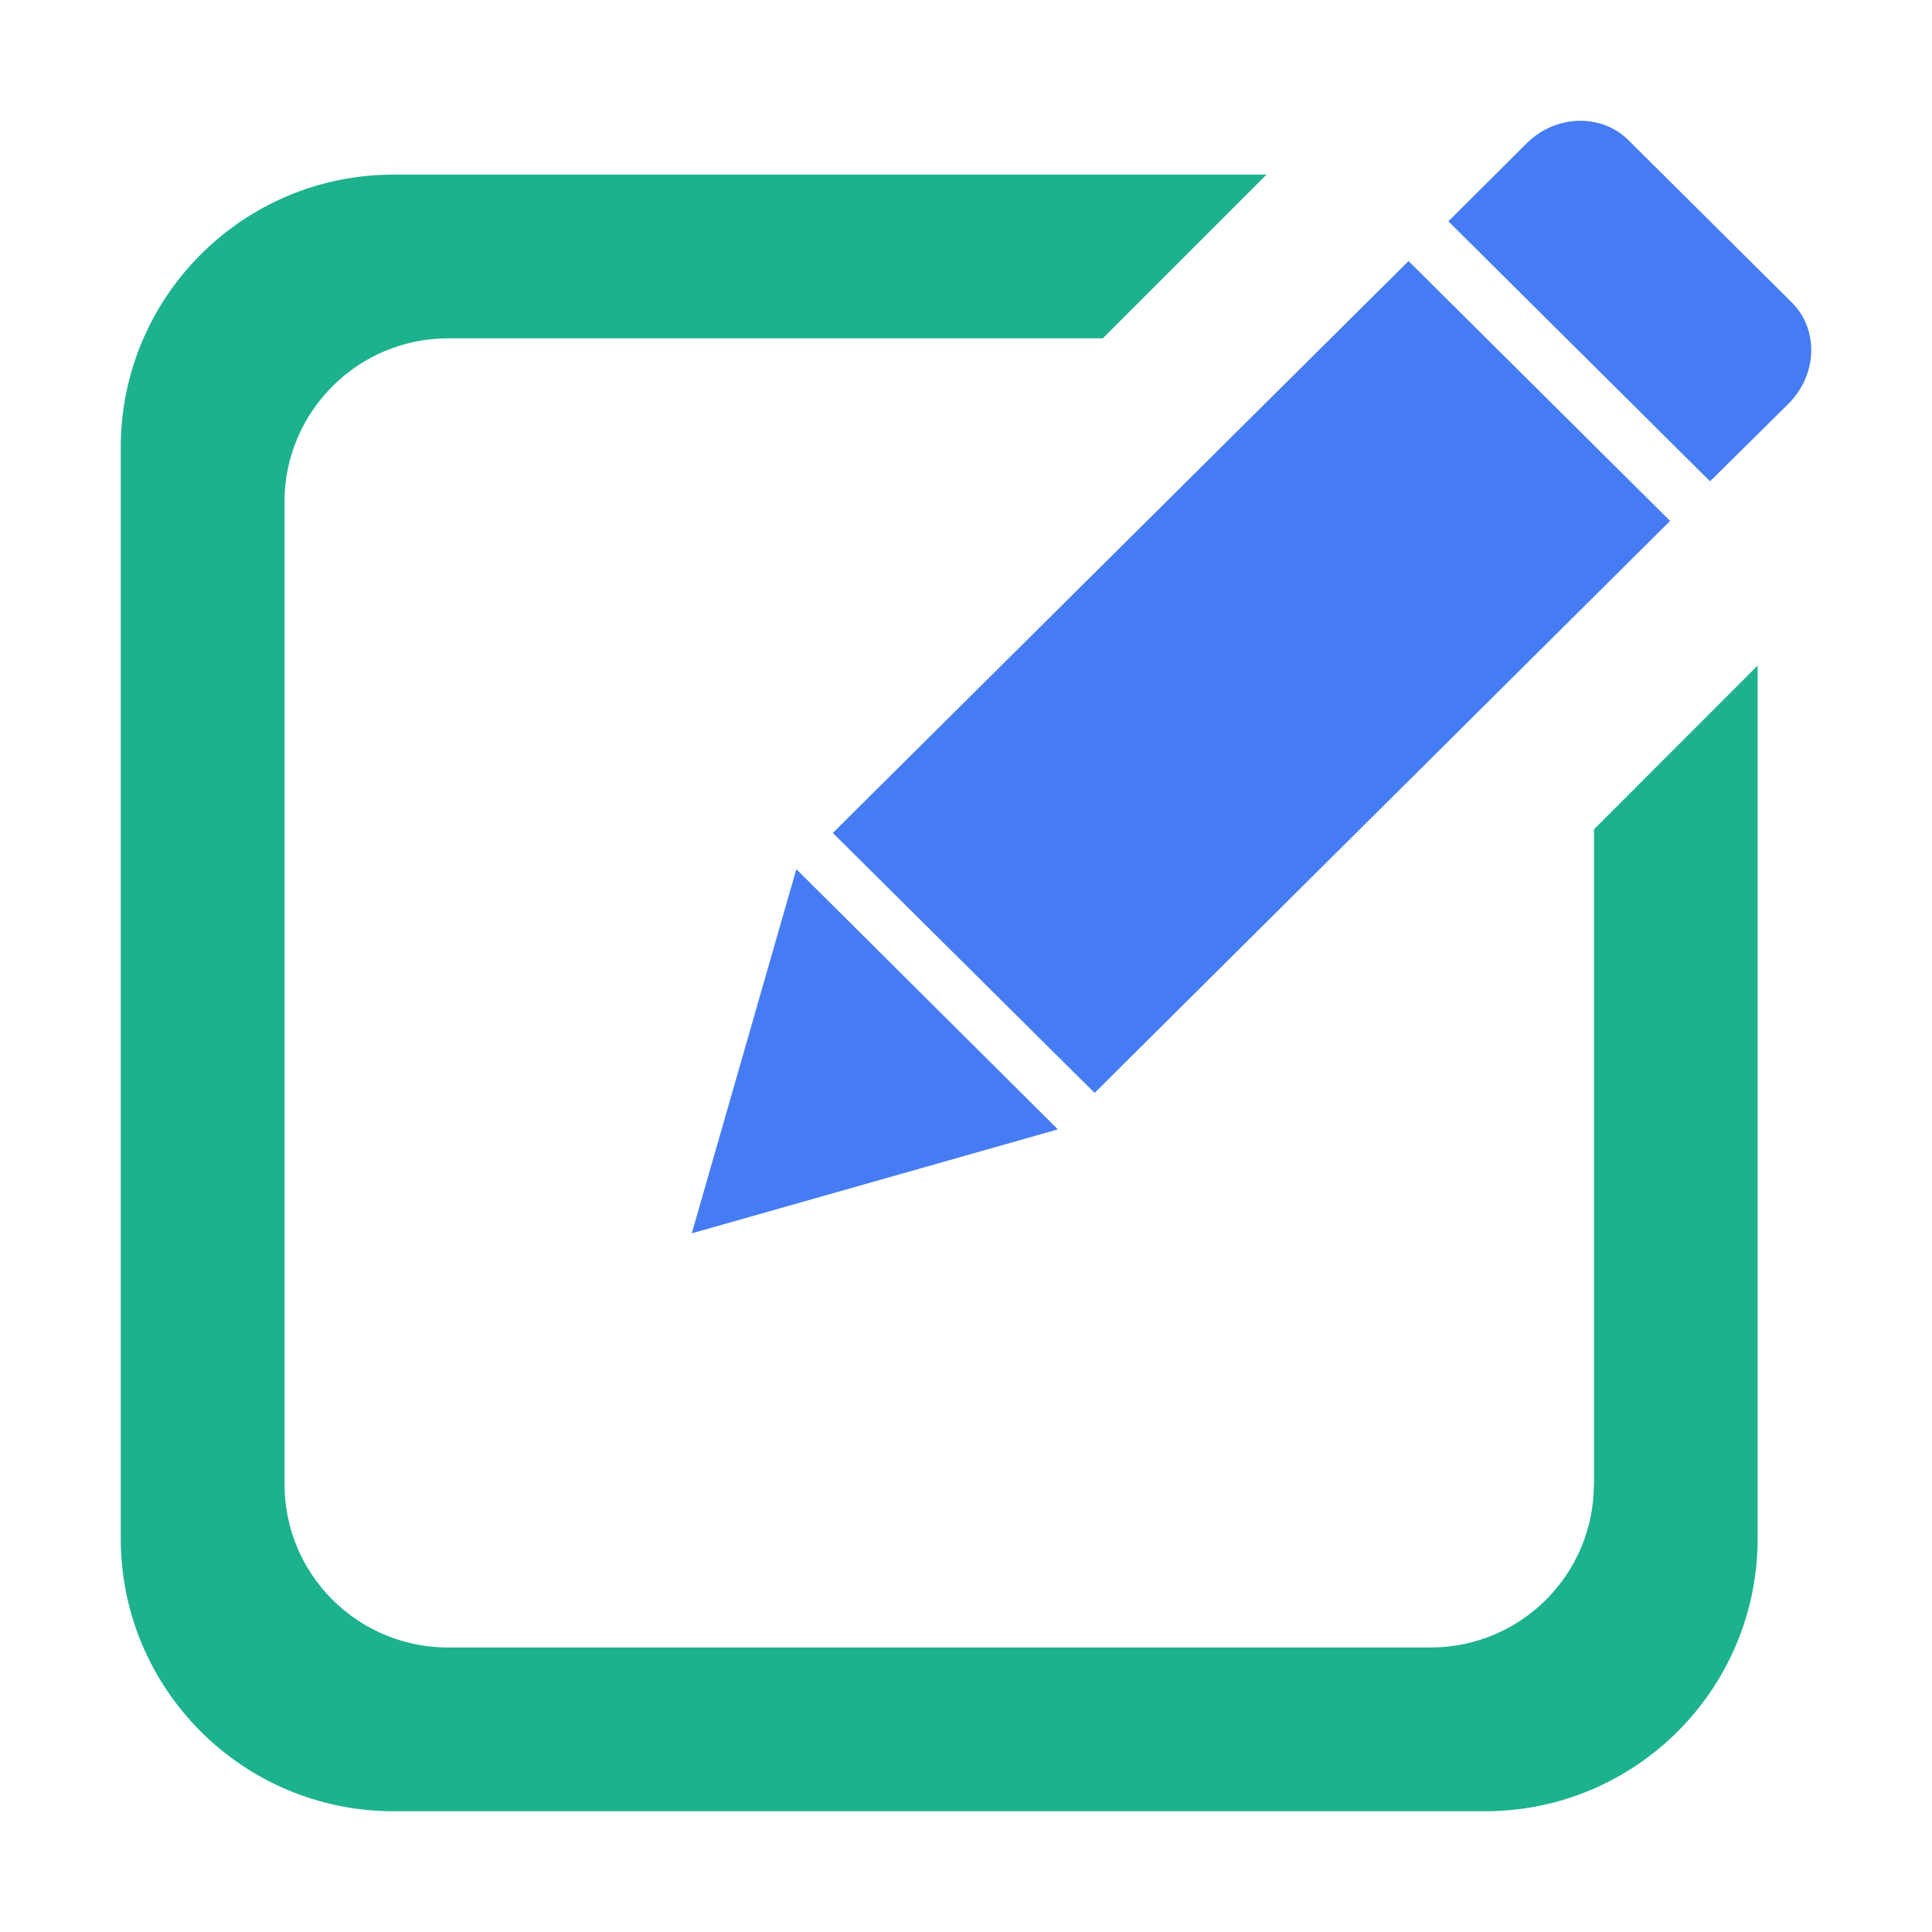 <svg width="16" height="16" viewBox="0 0 16 16" fill="none" xmlns="http://www.w3.org/2000/svg">
<path fill-rule="evenodd" clip-rule="evenodd" d="M13.2 12.29C13.2 13.039 12.595 13.644 11.845 13.644H3.712C2.963 13.644 2.356 13.039 2.356 12.29V4.158C2.356 3.409 2.963 2.802 3.712 2.802H9.133L10.489 1.446H3.259C2.011 1.446 1 2.459 1 3.706V12.741C1 13.989 2.011 15 3.259 15H12.298C13.545 15 14.556 13.989 14.556 12.741V5.512L13.201 6.868V12.29H13.2Z" fill="#1DB28E"/>
<path fill-rule="evenodd" clip-rule="evenodd" d="M13.485 1.16L14.84 2.506C15.063 2.728 15.052 3.102 14.813 3.342L14.162 3.986L11.995 1.833L12.645 1.185C12.884 0.949 13.26 0.937 13.485 1.16ZM13.831 4.314L11.665 2.162L6.897 6.898L9.065 9.051L13.831 4.314ZM5.729 10.214L8.761 9.353L6.595 7.198L5.729 10.214Z" fill="#467CF3"/>
</svg>
